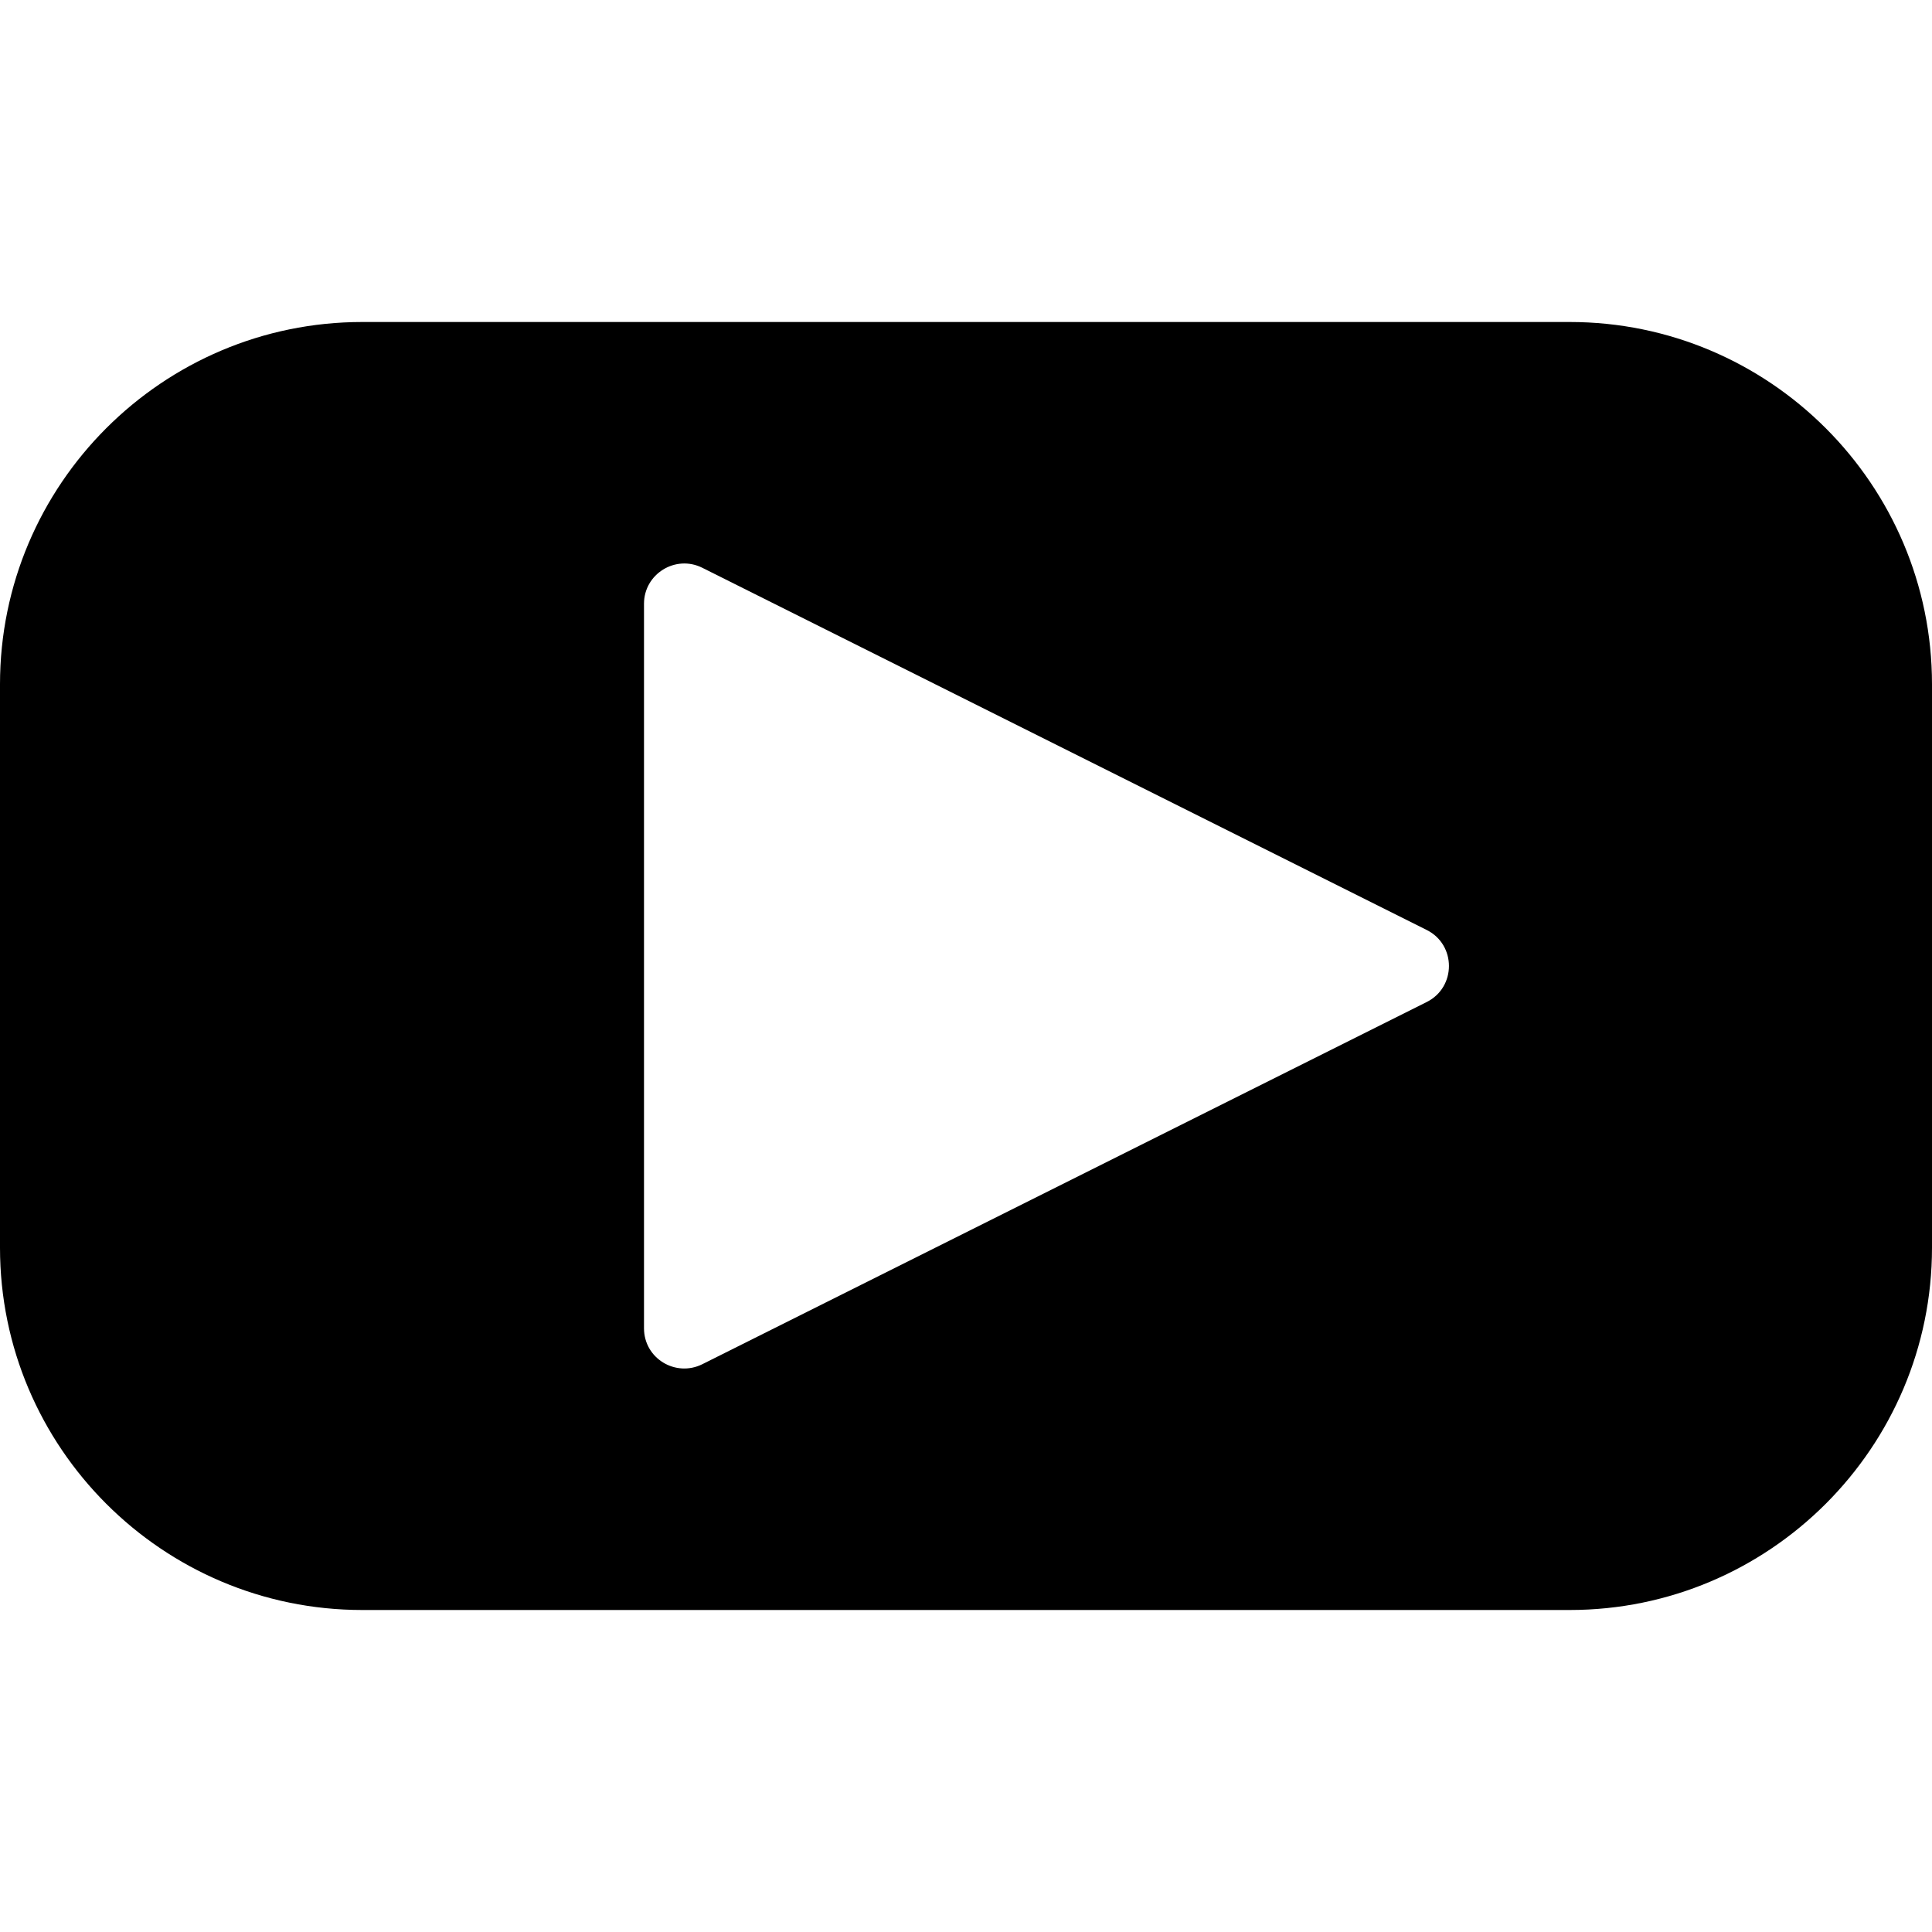 <?xml version="1.0" encoding="utf-8"?>
<!-- Generator: Adobe Illustrator 19.2.1, SVG Export Plug-In . SVG Version: 6.00 Build 0)  -->
<svg version="1.1" xmlns="http://www.w3.org/2000/svg" xmlns:xlink="http://www.w3.org/1999/xlink" x="0px" y="0px" width="24px"
	 height="24px" viewBox="0 0 24 24" enable-background="new 0 0 24 24" xml:space="preserve">
<g id="Filled_Icon">
	<g>
		<path d="M19.5,4h-15C2.019,4,0,6.019,0,8.5v7C0,17.981,2.019,20,4.5,20h15c2.481,0,4.5-2.019,4.5-4.5v-7C24,6.019,21.981,4,19.5,4
			z M17.724,12.447l-9,4.5C8.394,17.111,8,16.876,8,16.5v-9c0-0.37,0.391-0.613,0.724-0.447l9,4.5
			C18.091,11.737,18.091,12.263,17.724,12.447z"/>
	</g>
</g>
<g id="Invisible_Shape">
	<rect fill="none" width="24" height="24"/>
</g>
</svg>
